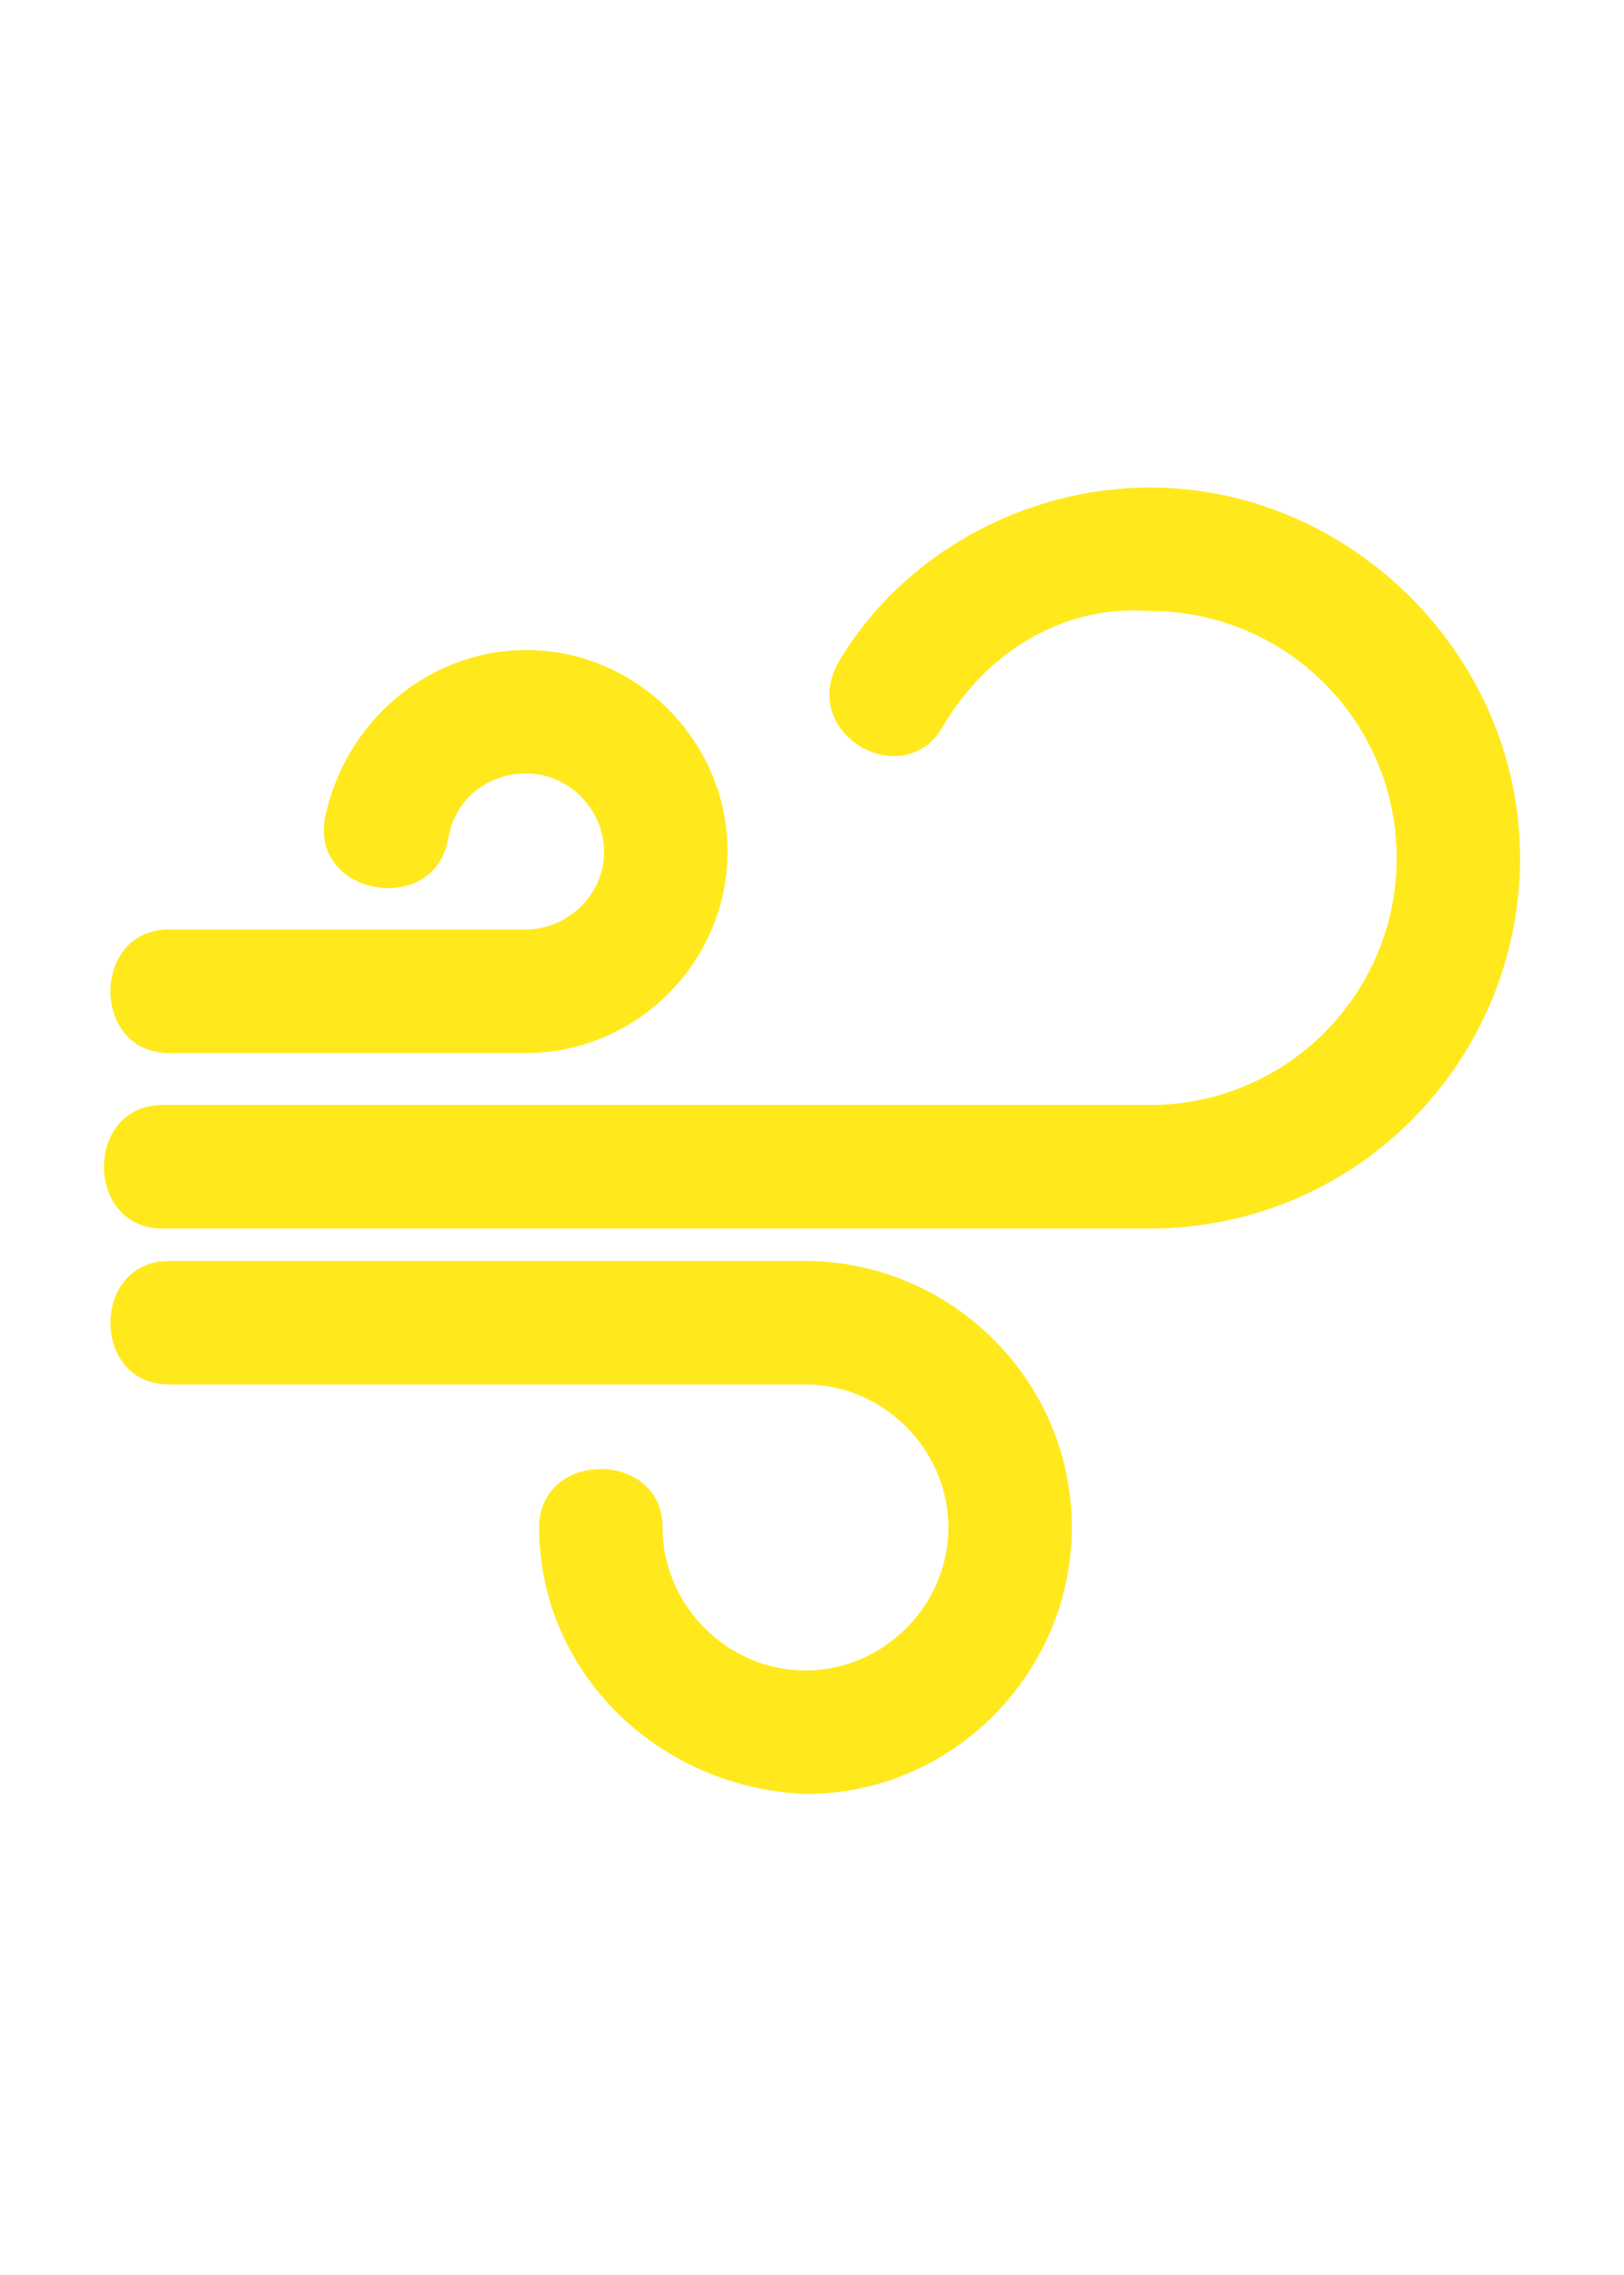 <?xml version="1.0" encoding="utf-8"?>
<!-- Generator: Adobe Illustrator 19.0.0, SVG Export Plug-In . SVG Version: 6.00 Build 0)  -->
<svg version="1.1" id="图层_1" xmlns="http://www.w3.org/2000/svg" xmlns:xlink="http://www.w3.org/1999/xlink" x="0px" y="0px"
	 viewBox="0 0 25 35" style="enable-background:new 0 0 25 35;" xml:space="preserve">
<style type="text/css">
	.windspeed0{fill:#FFE91D;}
</style>
<g id="XMLID_5345_">
	<path id="XMLID_5346_" class="windspeed0" d="M14.5,11.2c-0.6,1-2.2,0.1-1.6-1c1-1.7,2.9-2.7,4.8-2.7c3.1,0,5.7,2.6,5.7,5.7
		c0,3.1-2.5,5.7-5.7,5.7H2.5c-1.2,0-1.2-1.9,0-1.9h15.2c2.1,0,3.8-1.7,3.8-3.8c0-2.1-1.7-3.8-3.8-3.8C16.4,9.3,15.2,10,14.5,11.2
		L14.5,11.2z M8.3,23.5c0-1.2,1.9-1.2,1.9,0c0,1.2,1,2.2,2.2,2.2c1.2,0,2.2-1,2.2-2.2c0-1.2-1-2.2-2.2-2.2H2.6c-1.2,0-1.2-1.9,0-1.9
		h9.8c2.2,0,4.1,1.8,4.1,4.1c0,2.2-1.8,4.1-4.1,4.1C10.1,27.5,8.3,25.7,8.3,23.5L8.3,23.5z M6.9,12.9c0.1-0.6,0.6-1,1.2-1
		c0.7,0,1.2,0.6,1.2,1.2c0,0.7-0.6,1.2-1.2,1.2H2.6c-1.2,0-1.2,1.9,0,1.9h5.5c1.7,0,3.1-1.4,3.1-3.1c0-1.7-1.4-3.1-3.1-3.1
		c-1.5,0-2.8,1.1-3.1,2.6C4.8,13.8,6.7,14.1,6.9,12.9z"/>
</g>
</svg>
